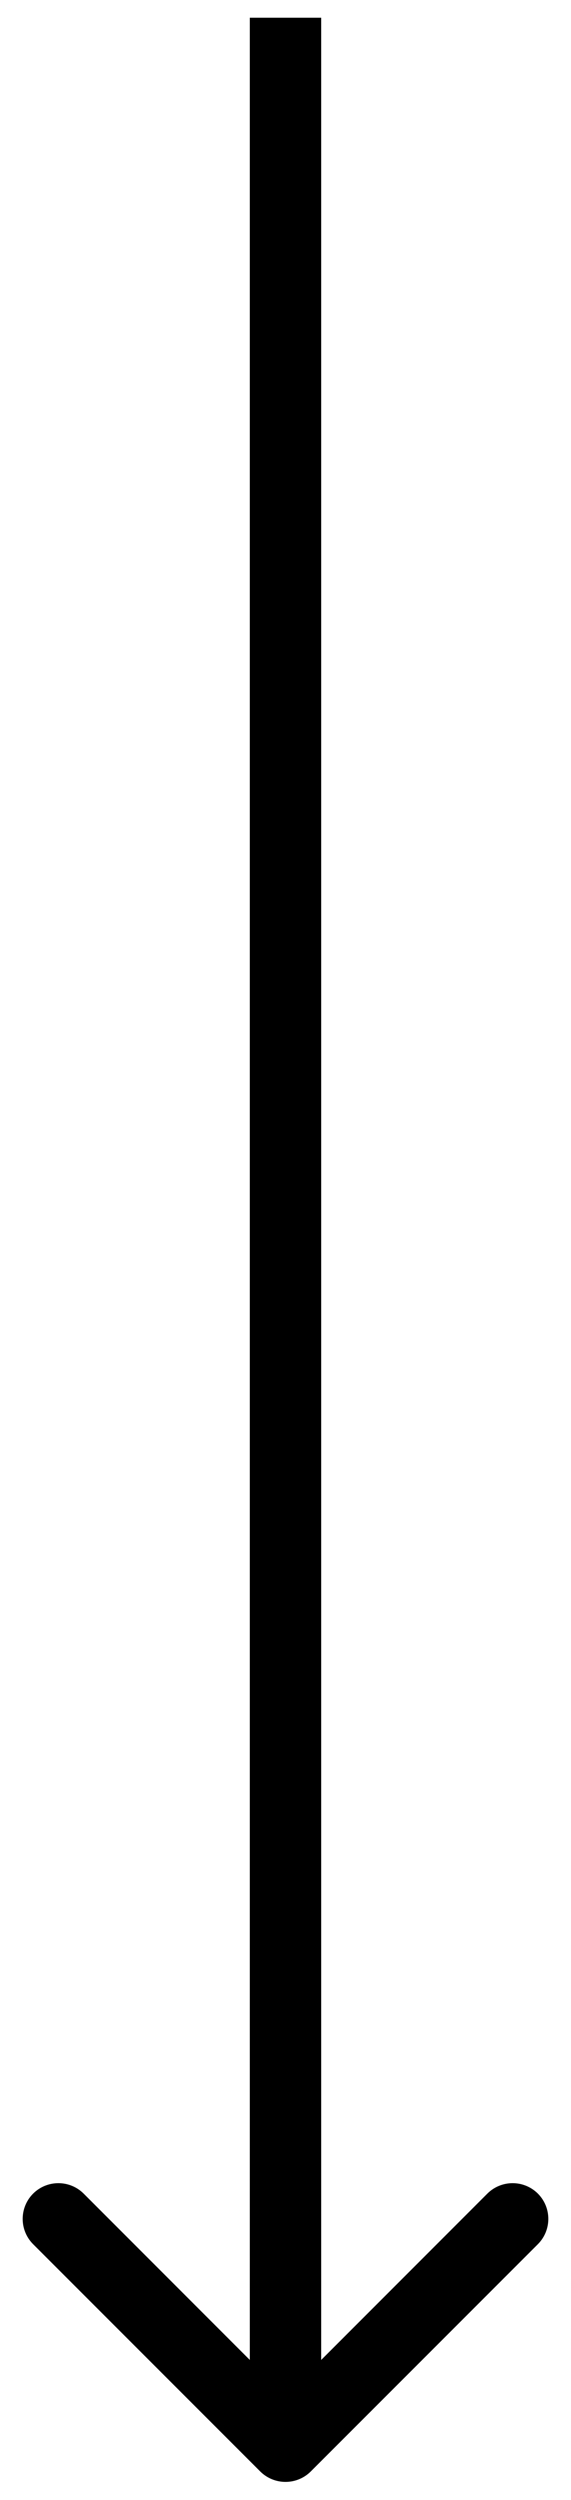 <svg width="8" height="35" viewBox="0 0 8 35" fill="none" xmlns="http://www.w3.org/2000/svg">
    <path d="M3.646 34.602C3.842 34.797 4.158 34.797 4.354 34.602L7.536 31.42C7.731 31.224 7.731 30.908 7.536 30.712C7.34 30.517 7.024 30.517 6.828 30.712L4 33.541L1.172 30.712C0.976 30.517 0.66 30.517 0.464 30.712C0.269 30.908 0.269 31.224 0.464 31.42L3.646 34.602ZM3.5 0.248L3.5 34.248L4.5 34.248L4.5 0.248L3.5 0.248Z" fill="black"/>
</svg>
